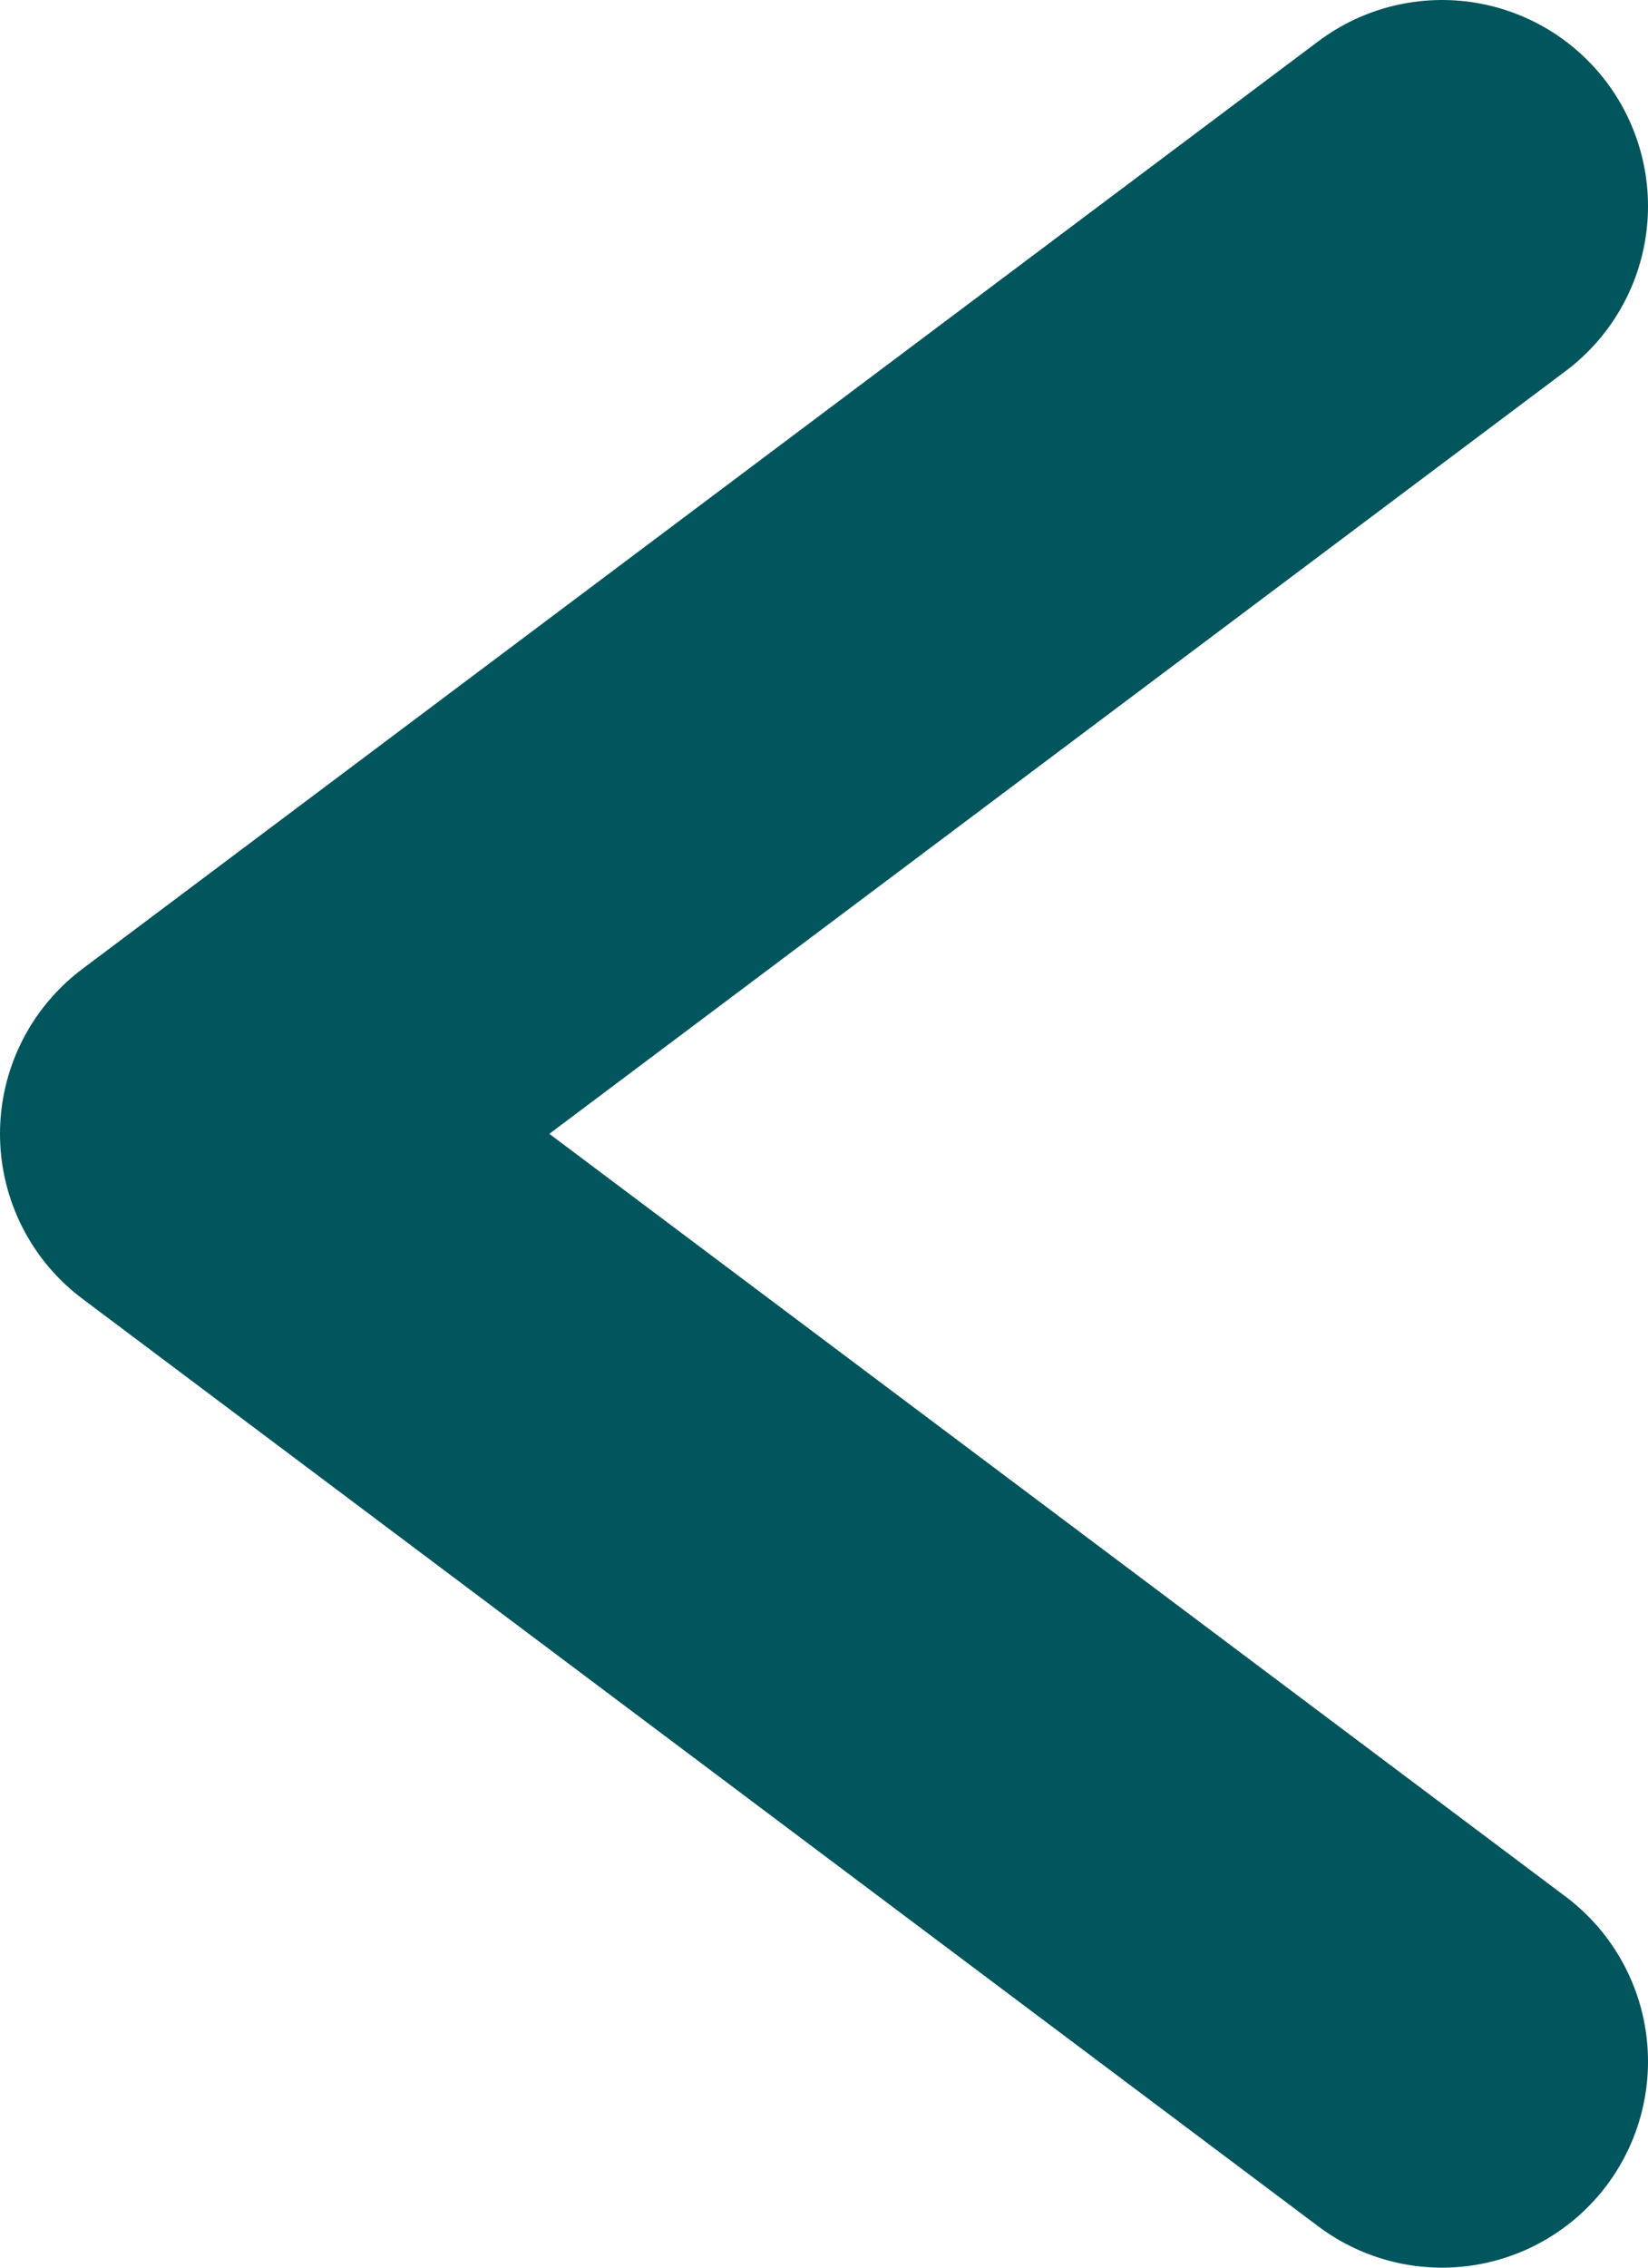 <svg width="8" height="11" viewBox="0 0 8 11" fill="none" xmlns="http://www.w3.org/2000/svg">
<path d="M7 10L1 5.5L7 1" stroke="#00565C" stroke-width="2" stroke-linecap="round" stroke-linejoin="round"/>
</svg>
